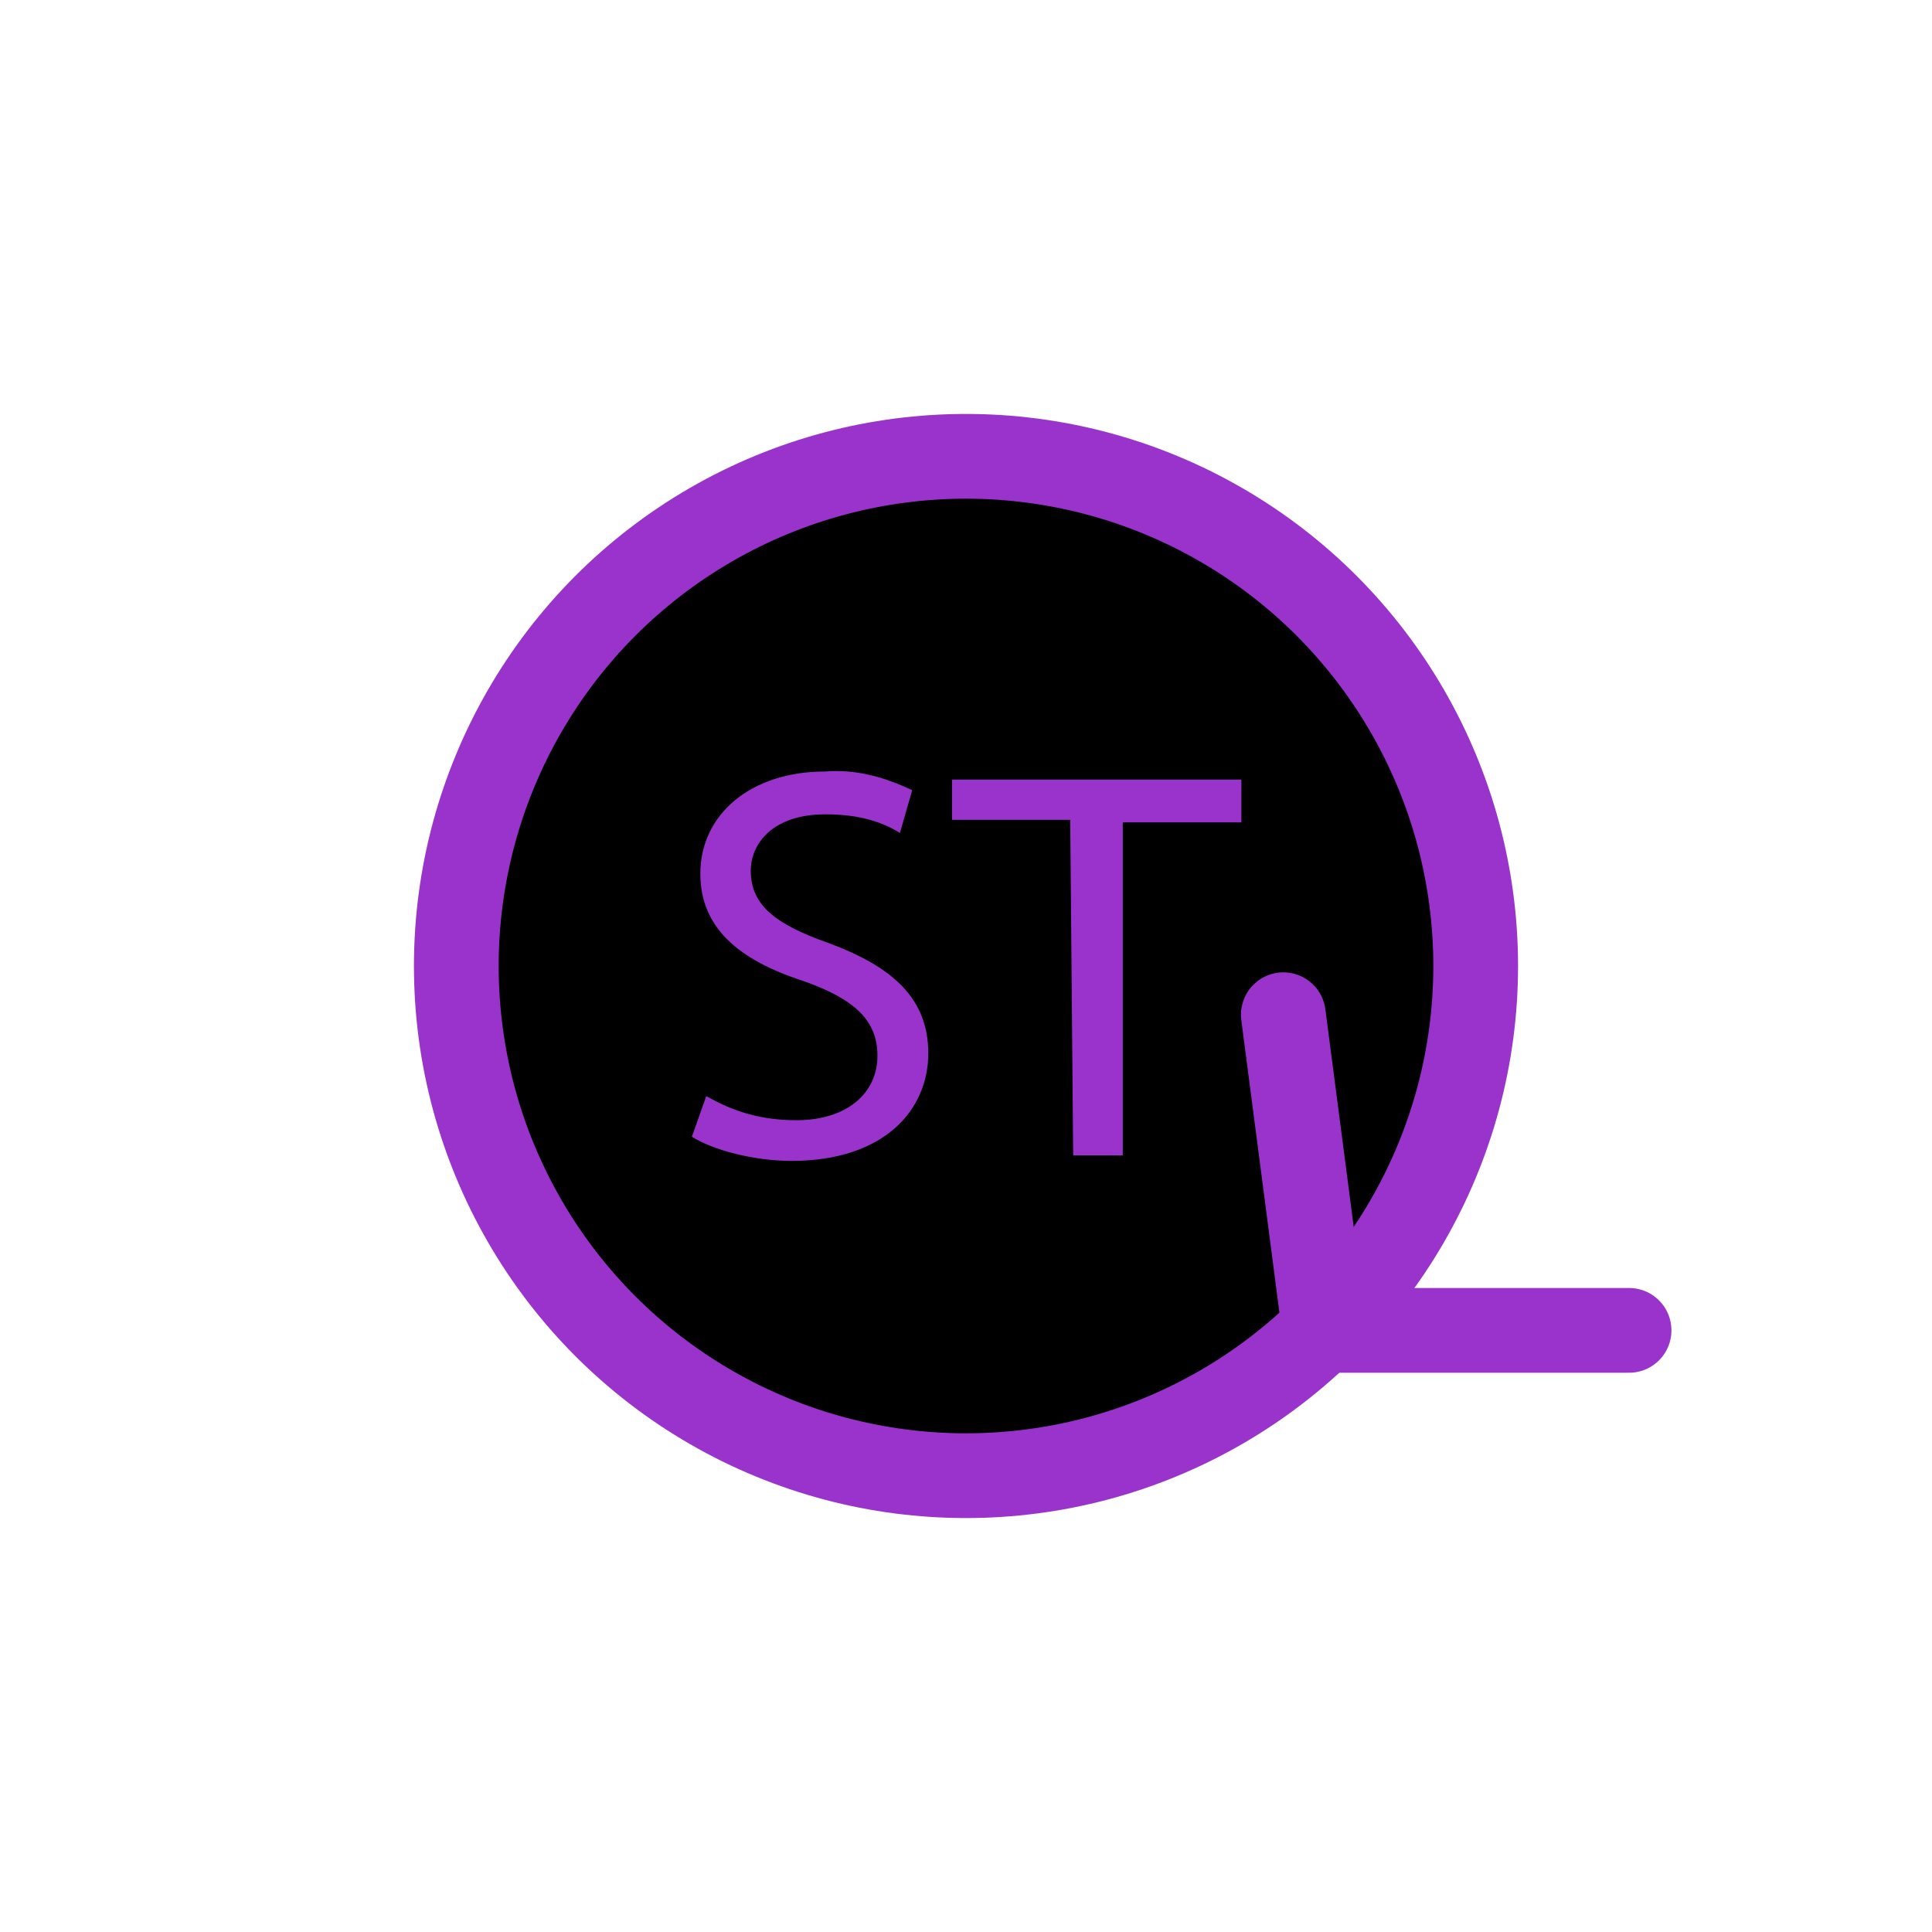 <?xml version="1.0" encoding="utf-8"?>
<svg version="1.1" xmlns="http://www.w3.org/2000/svg" xmlns:xlink="http://www.w3.org/1999/xlink" x="0px" y="0px"
	 viewBox="0 0 456 456" style="enable-background:new 0 0 456 456;" xml:space="preserve">
<style type="text/css">
	.st0{stroke:#9933CC;stroke-width:20;stroke-miterlimit:10;}
	.st1{fill:none;stroke:#9933CC;stroke-width:20;stroke-linecap:round;stroke-miterlimit:10;}
	.st2{fill:#9933CC;}
</style>
<g id="Layer_1">
	<g id="Layer_1_00000156571627158292246260000005085084917799610261_">
		<circle class="st0" cx="228" cy="228" r="120.3"/>
		<line class="st1" x1="312.1" y1="310.1" x2="302.9" y2="239.5"/>
		<line class="st1" x1="384.5" y1="314" x2="312.1" y2="314"/>
		<g id="Layer_2_00000142167806494444481110000003145108794101539723_">
		</g>
	</g>
	<g id="Layer_2_00000020388906048592880530000013910768272398079166_">
		<g id="Layer_1_00000106127819061684213710000010586583970622904210_">
			<path class="st2" d="M166.7,258.7c6.6,3.8,13.2,5.7,21.3,5.7c11.8,0,19.1-6.3,19.1-15.2c0-8.2-5.1-13.3-17.6-17.7
				c-15.4-5-24.2-12.7-24.2-25.3c0-13.9,11.8-24.1,29.4-24.1c7.3-0.6,14,1.3,20.6,4.4l-2.9,10.1c-5.1-3.2-11-4.4-17.6-4.4
				c-12.5,0-17.6,7-17.6,13.3c0,8.2,5.9,12.7,18.4,17.1c15.4,5.7,23.5,13.3,23.5,26c0,13.3-10.3,25.4-32.3,25.4
				c-8.8,0-18.4-2.5-23.5-5.7L166.7,258.7z"/>
			<path class="st2" d="M252.6,193.5h-27.9V184H293v10.1H265v78.6h-11.7L252.6,193.5z"/>
		</g>
	</g>
</g>
<g id="Layer_2">
</g>
</svg>
